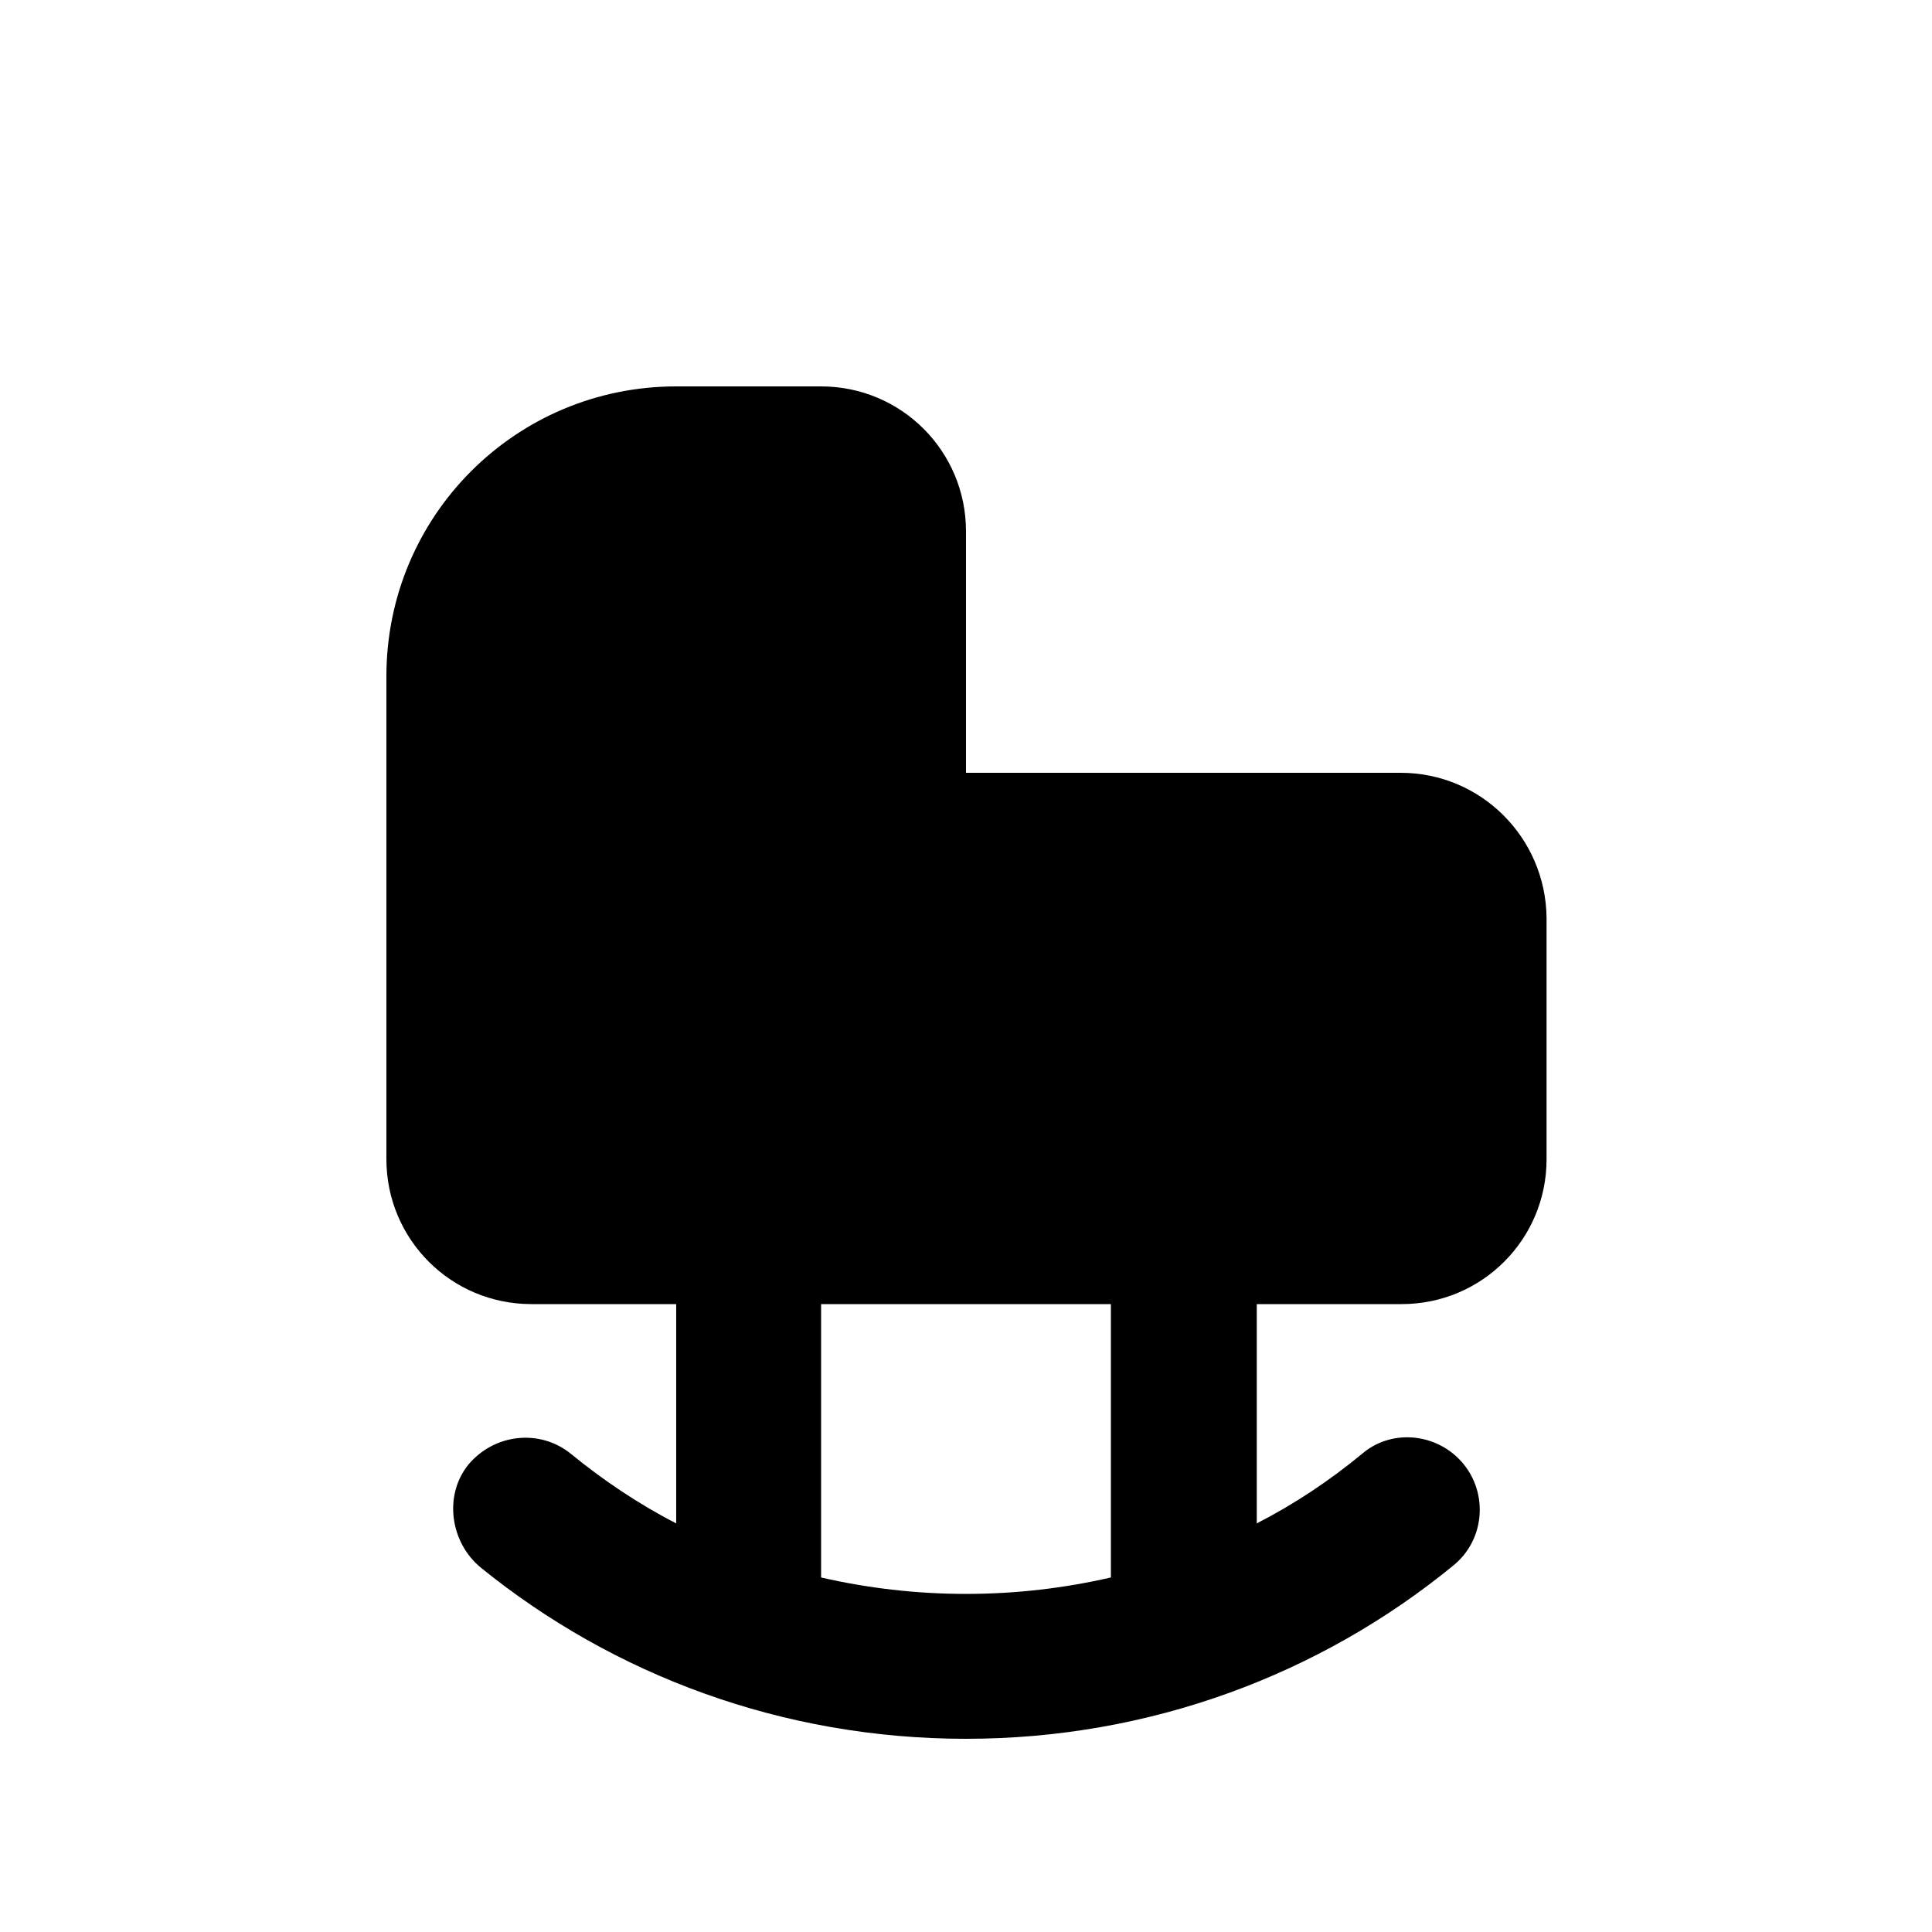 <svg xmlns="http://www.w3.org/2000/svg" enable-background="new 0 0 20 20" height="20" viewBox="0 0 20 20" width="20"><rect fill="none" height="20" width="20"/><path d="M15.1,15.1c-0.27-0.27-0.71-0.3-1-0.05c-0.34,0.28-0.7,0.52-1.09,0.72l0-2.27h1.5c0.83,0,1.5-0.67,1.5-1.5V9.5 C16,8.67,15.33,8,14.5,8H10V5.5C10,4.67,9.33,4,8.5,4H7C5.34,4,4,5.34,4,7v5c0,0.83,0.67,1.5,1.5,1.5H7v2.27 c-0.39-0.2-0.76-0.45-1.09-0.72c-0.32-0.26-0.79-0.21-1.06,0.11c-0.26,0.32-0.19,0.81,0.13,1.07C6.35,17.34,8.1,18,10,18 c1.91,0,3.67-0.67,5.04-1.79C15.39,15.93,15.41,15.41,15.1,15.1z M11.5,16.33c-0.48,0.11-0.98,0.17-1.5,0.17s-1.02-0.06-1.5-0.17 V13.5h3V16.33z"/></svg>